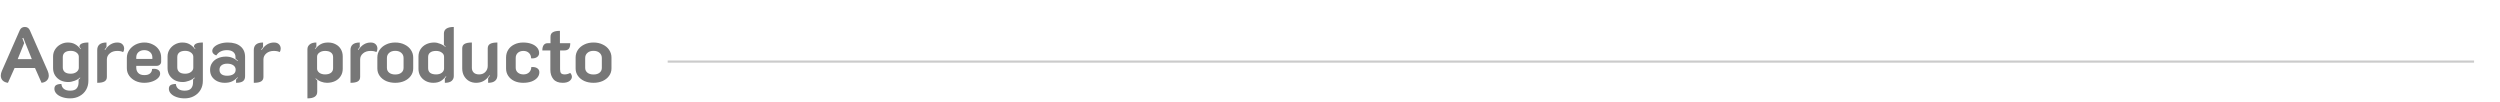 <svg width="1157" height="47" viewBox="0 0 1157 47" fill="none" xmlns="http://www.w3.org/2000/svg">
<path d="M3.68 38.324C2.648 38.204 1.832 37.844 1.232 37.244C0.656 36.644 0.368 35.888 0.368 34.976C0.368 34.28 0.536 33.56 0.872 32.816L9.116 14.06C9.572 13.004 10.364 12.476 11.492 12.476C12.596 12.476 13.376 13.004 13.832 14.06L22.076 32.816C22.412 33.608 22.58 34.328 22.58 34.976C22.58 35.888 22.28 36.644 21.68 37.244C21.104 37.844 20.288 38.204 19.232 38.324L16.208 31.484H6.74L3.68 38.324ZM14.732 27.38L10.772 17.516L10.34 17.696L11.204 19.928L8.18 27.38H14.732ZM32.481 45.524C31.065 45.524 29.805 45.32 28.701 44.912C27.597 44.528 26.733 44 26.109 43.328C25.485 42.656 25.173 41.912 25.173 41.096C25.173 40.28 25.449 39.704 26.001 39.368C26.577 39.032 27.381 38.864 28.413 38.864C28.509 39.848 28.893 40.604 29.565 41.132C30.237 41.684 31.209 41.96 32.481 41.96C33.897 41.96 34.893 41.612 35.469 40.916C36.069 40.22 36.369 39.26 36.369 38.036V36.812C36.729 36.548 36.993 36.296 37.161 36.056L37.017 35.876C36.393 36.5 35.553 37.004 34.497 37.388C33.465 37.772 32.493 37.964 31.581 37.964C30.237 37.964 29.037 37.7 27.981 37.172C26.925 36.62 26.085 35.852 25.461 34.868C24.861 33.884 24.561 32.768 24.561 31.52V26.156C24.561 24.956 24.873 23.864 25.497 22.88C26.145 21.872 26.985 21.092 28.017 20.54C29.073 19.964 30.201 19.676 31.401 19.676C32.721 19.676 33.837 19.94 34.749 20.468C35.685 20.996 36.537 21.752 37.305 22.736L37.449 22.592C37.329 22.376 37.101 22.064 36.765 21.656C36.765 20.336 38.145 19.676 40.905 19.676V37.388C40.905 38.972 40.545 40.376 39.825 41.6C39.105 42.824 38.097 43.784 36.801 44.48C35.529 45.176 34.089 45.524 32.481 45.524ZM32.733 34.112C33.789 34.112 34.677 33.848 35.397 33.32C36.117 32.768 36.477 32.12 36.477 31.376V26.264C36.477 25.496 36.117 24.848 35.397 24.32C34.701 23.792 33.813 23.528 32.733 23.528C31.557 23.528 30.645 23.78 29.997 24.284C29.373 24.788 29.061 25.508 29.061 26.444V31.196C29.061 32.108 29.373 32.828 29.997 33.356C30.621 33.86 31.533 34.112 32.733 34.112ZM54.251 23.564C52.835 23.564 51.683 23.948 50.795 24.716C49.907 25.46 49.463 26.396 49.463 27.524V35.588C49.463 36.548 49.103 37.244 48.383 37.676C47.663 38.108 46.535 38.324 44.999 38.324V23.132C44.999 22.028 45.347 21.176 46.043 20.576C46.763 19.976 47.843 19.676 49.283 19.676V21.8C48.923 22.208 48.635 22.604 48.419 22.988L48.635 23.132C50.147 20.828 52.043 19.676 54.323 19.676C55.355 19.676 56.135 19.952 56.663 20.504C57.191 21.032 57.455 21.704 57.455 22.52C57.455 23.144 57.287 23.672 56.951 24.104C56.303 23.744 55.403 23.564 54.251 23.564ZM66.769 38.324C65.281 38.324 63.925 38.036 62.701 37.46C61.477 36.86 60.505 36.056 59.785 35.048C59.065 34.016 58.705 32.864 58.705 31.592V26.804C58.705 25.46 59.077 24.248 59.821 23.168C60.565 22.088 61.549 21.236 62.773 20.612C64.021 19.988 65.365 19.676 66.805 19.676C68.221 19.676 69.517 19.976 70.693 20.576C71.893 21.152 72.841 21.968 73.537 23.024C74.233 24.056 74.581 25.244 74.581 26.588V28.604C74.581 29.132 74.377 29.576 73.969 29.936C73.585 30.296 73.093 30.476 72.493 30.476H63.061V31.268C63.061 32.3 63.373 33.14 63.997 33.788C64.621 34.436 65.557 34.76 66.805 34.76C68.005 34.76 68.893 34.496 69.469 33.968C70.069 33.44 70.369 32.756 70.369 31.916C70.801 31.868 71.101 31.844 71.269 31.844C72.157 31.844 72.853 32.048 73.357 32.456C73.861 32.84 74.113 33.392 74.113 34.112C74.113 34.808 73.789 35.48 73.141 36.128C72.493 36.776 71.605 37.304 70.477 37.712C69.349 38.12 68.113 38.324 66.769 38.324ZM70.513 27.272V26.588C70.513 25.58 70.165 24.764 69.469 24.14C68.773 23.516 67.873 23.204 66.769 23.204C65.665 23.204 64.765 23.516 64.069 24.14C63.397 24.74 63.061 25.556 63.061 26.588V27.272H70.513ZM85.462 45.524C84.046 45.524 82.786 45.32 81.682 44.912C80.578 44.528 79.714 44 79.09 43.328C78.466 42.656 78.154 41.912 78.154 41.096C78.154 40.28 78.43 39.704 78.982 39.368C79.558 39.032 80.362 38.864 81.394 38.864C81.49 39.848 81.874 40.604 82.546 41.132C83.218 41.684 84.19 41.96 85.462 41.96C86.878 41.96 87.874 41.612 88.45 40.916C89.05 40.22 89.35 39.26 89.35 38.036V36.812C89.71 36.548 89.974 36.296 90.142 36.056L89.998 35.876C89.374 36.5 88.534 37.004 87.478 37.388C86.446 37.772 85.474 37.964 84.562 37.964C83.218 37.964 82.018 37.7 80.962 37.172C79.906 36.62 79.066 35.852 78.442 34.868C77.842 33.884 77.542 32.768 77.542 31.52V26.156C77.542 24.956 77.854 23.864 78.478 22.88C79.126 21.872 79.966 21.092 80.998 20.54C82.054 19.964 83.182 19.676 84.382 19.676C85.702 19.676 86.818 19.94 87.73 20.468C88.666 20.996 89.518 21.752 90.286 22.736L90.43 22.592C90.31 22.376 90.082 22.064 89.746 21.656C89.746 20.336 91.126 19.676 93.886 19.676V37.388C93.886 38.972 93.526 40.376 92.806 41.6C92.086 42.824 91.078 43.784 89.782 44.48C88.51 45.176 87.07 45.524 85.462 45.524ZM85.714 34.112C86.77 34.112 87.658 33.848 88.378 33.32C89.098 32.768 89.458 32.12 89.458 31.376V26.264C89.458 25.496 89.098 24.848 88.378 24.32C87.682 23.792 86.794 23.528 85.714 23.528C84.538 23.528 83.626 23.78 82.978 24.284C82.354 24.788 82.042 25.508 82.042 26.444V31.196C82.042 32.108 82.354 32.828 82.978 33.356C83.602 33.86 84.514 34.112 85.714 34.112ZM103.955 38.324C102.731 38.324 101.603 38.084 100.571 37.604C99.564 37.124 98.748 36.44 98.124 35.552C97.523 34.64 97.224 33.56 97.224 32.312C97.224 31.064 97.547 29.984 98.195 29.072C98.844 28.136 99.719 27.428 100.823 26.948C101.951 26.444 103.187 26.192 104.531 26.192C105.635 26.192 106.619 26.372 107.483 26.732C108.371 27.068 109.187 27.584 109.931 28.28L110.111 28.1C109.895 27.884 109.523 27.56 108.995 27.128V26.408C108.995 25.424 108.647 24.644 107.951 24.068C107.255 23.492 106.283 23.204 105.035 23.204C102.803 23.204 101.159 24.02 100.103 25.652C99.576 25.484 99.132 25.22 98.772 24.86C98.412 24.476 98.231 24.068 98.231 23.636C98.231 22.916 98.555 22.256 99.204 21.656C99.852 21.056 100.727 20.576 101.831 20.216C102.935 19.856 104.135 19.676 105.431 19.676C107.975 19.676 109.943 20.276 111.335 21.476C112.727 22.652 113.423 24.26 113.423 26.3V35.3C113.423 36.356 113.087 37.124 112.415 37.604C111.743 38.084 110.687 38.324 109.247 38.324V36.848C109.655 36.44 109.931 36.14 110.075 35.948L109.931 35.768C109.139 36.608 108.287 37.244 107.375 37.676C106.487 38.108 105.347 38.324 103.955 38.324ZM105.107 35.048C106.355 35.048 107.327 34.808 108.023 34.328C108.719 33.848 109.067 33.164 109.067 32.276C109.067 31.412 108.707 30.728 107.987 30.224C107.291 29.72 106.343 29.468 105.143 29.468C104.039 29.468 103.163 29.72 102.515 30.224C101.891 30.704 101.579 31.388 101.579 32.276C101.579 33.188 101.891 33.884 102.515 34.364C103.139 34.82 104.003 35.048 105.107 35.048ZM126.708 23.564C125.292 23.564 124.14 23.948 123.252 24.716C122.364 25.46 121.92 26.396 121.92 27.524V35.588C121.92 36.548 121.56 37.244 120.84 37.676C120.12 38.108 118.992 38.324 117.456 38.324V23.132C117.456 22.028 117.804 21.176 118.5 20.576C119.22 19.976 120.3 19.676 121.74 19.676V21.8C121.38 22.208 121.092 22.604 120.876 22.988L121.092 23.132C122.604 20.828 124.5 19.676 126.78 19.676C127.812 19.676 128.592 19.952 129.12 20.504C129.648 21.032 129.912 21.704 129.912 22.52C129.912 23.144 129.744 23.672 129.408 24.104C128.76 23.744 127.86 23.564 126.708 23.564ZM142.276 22.772C142.276 21.884 142.624 21.152 143.32 20.576C144.016 19.976 145.048 19.676 146.416 19.676V21.62C146.008 22.172 145.78 22.496 145.732 22.592L145.876 22.736C146.644 21.728 147.484 20.972 148.396 20.468C149.332 19.94 150.484 19.676 151.852 19.676C153.172 19.676 154.336 19.952 155.344 20.504C156.376 21.032 157.18 21.788 157.756 22.772C158.332 23.756 158.62 24.884 158.62 26.156V31.844C158.62 33.14 158.296 34.28 157.648 35.264C157.024 36.248 156.16 37.004 155.056 37.532C153.952 38.06 152.704 38.324 151.312 38.324C150.424 38.324 149.5 38.144 148.54 37.784C147.604 37.4 146.812 36.884 146.164 36.236L146.02 36.416C146.188 36.656 146.452 36.908 146.812 37.172V42.5C146.812 44.516 145.3 45.524 142.276 45.524V22.772ZM150.448 34.436C151.624 34.436 152.536 34.184 153.184 33.68C153.832 33.176 154.156 32.468 154.156 31.556V26.444C154.156 25.508 153.832 24.8 153.184 24.32C152.56 23.816 151.648 23.564 150.448 23.564C149.368 23.564 148.48 23.828 147.784 24.356C147.088 24.86 146.74 25.496 146.74 26.264V31.736C146.74 32.48 147.076 33.116 147.748 33.644C148.444 34.172 149.344 34.436 150.448 34.436ZM171.462 23.564C170.046 23.564 168.894 23.948 168.006 24.716C167.118 25.46 166.674 26.396 166.674 27.524V35.588C166.674 36.548 166.314 37.244 165.594 37.676C164.874 38.108 163.746 38.324 162.21 38.324V23.132C162.21 22.028 162.558 21.176 163.254 20.576C163.974 19.976 165.054 19.676 166.494 19.676V21.8C166.134 22.208 165.846 22.604 165.63 22.988L165.846 23.132C167.358 20.828 169.254 19.676 171.534 19.676C172.566 19.676 173.346 19.952 173.874 20.504C174.402 21.032 174.666 21.704 174.666 22.52C174.666 23.144 174.498 23.672 174.162 24.104C173.514 23.744 172.614 23.564 171.462 23.564ZM182.918 38.324C181.358 38.324 179.942 38.048 178.67 37.496C177.422 36.92 176.438 36.128 175.718 35.12C174.998 34.112 174.638 32.972 174.638 31.7V26.624C174.638 25.328 174.986 24.152 175.682 23.096C176.402 22.04 177.386 21.212 178.634 20.612C179.882 19.988 181.31 19.676 182.918 19.676C184.526 19.676 185.954 19.988 187.202 20.612C188.474 21.212 189.458 22.04 190.154 23.096C190.874 24.152 191.234 25.328 191.234 26.624V31.7C191.234 32.972 190.862 34.112 190.118 35.12C189.398 36.128 188.402 36.92 187.13 37.496C185.882 38.048 184.478 38.324 182.918 38.324ZM182.918 34.472C184.118 34.472 185.054 34.196 185.726 33.644C186.422 33.092 186.77 32.348 186.77 31.412V26.84C186.77 25.856 186.422 25.064 185.726 24.464C185.054 23.84 184.118 23.528 182.918 23.528C181.742 23.528 180.806 23.84 180.11 24.464C179.414 25.064 179.066 25.856 179.066 26.84V31.412C179.066 32.348 179.414 33.092 180.11 33.644C180.806 34.196 181.742 34.472 182.918 34.472ZM200.51 38.324C199.214 38.324 198.05 38.048 197.018 37.496C195.986 36.944 195.17 36.188 194.57 35.228C193.97 34.244 193.67 33.116 193.67 31.844V26.156C193.67 24.908 193.982 23.792 194.606 22.808C195.23 21.824 196.094 21.056 197.198 20.504C198.326 19.952 199.574 19.676 200.942 19.676C201.83 19.676 202.742 19.868 203.678 20.252C204.638 20.612 205.442 21.104 206.09 21.728L206.234 21.548C206.114 21.356 205.85 21.116 205.442 20.828V15.5C205.442 14.54 205.814 13.796 206.558 13.268C207.326 12.74 208.478 12.476 210.014 12.476V35.228C210.014 36.116 209.678 36.86 209.006 37.46C208.334 38.036 207.29 38.324 205.874 38.324V36.344C206.186 35.96 206.414 35.648 206.558 35.408L206.378 35.264C205.634 36.272 204.806 37.04 203.894 37.568C203.006 38.072 201.878 38.324 200.51 38.324ZM201.842 34.436C202.922 34.436 203.798 34.184 204.47 33.68C205.166 33.152 205.514 32.492 205.514 31.7V26.264C205.514 25.496 205.166 24.86 204.47 24.356C203.798 23.828 202.91 23.564 201.806 23.564C200.63 23.564 199.718 23.816 199.07 24.32C198.446 24.8 198.134 25.496 198.134 26.408V31.52C198.134 32.48 198.446 33.212 199.07 33.716C199.718 34.196 200.642 34.436 201.842 34.436ZM230.189 34.832C230.189 35.96 229.829 36.824 229.109 37.424C228.413 38.024 227.345 38.324 225.905 38.324V36.164C226.217 35.804 226.505 35.408 226.769 34.976L226.553 34.832C225.017 37.16 222.953 38.324 220.361 38.324C219.137 38.324 218.033 38.048 217.049 37.496C216.089 36.92 215.321 36.128 214.745 35.12C214.193 34.112 213.917 32.972 213.917 31.7V22.412C213.917 21.428 214.277 20.732 214.997 20.324C215.741 19.892 216.869 19.676 218.381 19.676V31.376C218.381 32.312 218.669 33.056 219.245 33.608C219.821 34.16 220.649 34.436 221.729 34.436C222.929 34.436 223.889 34.064 224.609 33.32C225.353 32.552 225.725 31.604 225.725 30.476V22.412C225.725 21.428 226.085 20.732 226.805 20.324C227.525 19.892 228.653 19.676 230.189 19.676V34.832ZM242.161 38.324C240.601 38.324 239.221 38.048 238.021 37.496C236.821 36.92 235.885 36.128 235.213 35.12C234.541 34.112 234.205 32.972 234.205 31.7V26.66C234.205 25.292 234.541 24.08 235.213 23.024C235.885 21.968 236.821 21.152 238.021 20.576C239.221 19.976 240.589 19.676 242.125 19.676C243.565 19.676 244.837 19.88 245.941 20.288C247.069 20.696 247.945 21.272 248.569 22.016C249.193 22.736 249.505 23.576 249.505 24.536C249.505 25.28 249.217 25.88 248.641 26.336C248.065 26.792 247.309 27.02 246.373 27.02C246.109 27.02 245.917 27.008 245.797 26.984C245.797 25.952 245.461 25.124 244.789 24.5C244.141 23.876 243.289 23.564 242.233 23.564C241.177 23.564 240.313 23.864 239.641 24.464C238.993 25.064 238.669 25.856 238.669 26.84V31.376C238.669 32.288 239.005 33.032 239.677 33.608C240.349 34.16 241.213 34.436 242.269 34.436C243.325 34.436 244.189 34.124 244.861 33.5C245.533 32.852 245.869 32.036 245.869 31.052C246.013 31.028 246.217 31.016 246.481 31.016C247.417 31.016 248.173 31.232 248.749 31.664C249.325 32.096 249.613 32.684 249.613 33.428C249.613 34.388 249.289 35.24 248.641 35.984C248.017 36.704 247.141 37.28 246.013 37.712C244.885 38.12 243.601 38.324 242.161 38.324ZM260.426 38.324C258.482 38.324 257.042 37.76 256.106 36.632C255.17 35.504 254.702 34.052 254.702 32.276V23.348H250.994C250.994 22.22 251.21 21.38 251.642 20.828C252.074 20.276 252.65 20 253.37 20H254.774V17.012C254.774 16.028 255.134 15.332 255.854 14.924C256.574 14.492 257.666 14.276 259.13 14.276V20H263.918C263.918 21.2 263.69 22.064 263.234 22.592C262.778 23.096 262.046 23.348 261.038 23.348H259.202V32.096C259.202 32.936 259.358 33.536 259.67 33.896C260.006 34.256 260.57 34.436 261.362 34.436C262.202 34.436 263.042 34.208 263.882 33.752C264.122 33.968 264.314 34.244 264.458 34.58C264.602 34.892 264.674 35.216 264.674 35.552C264.674 36.272 264.302 36.92 263.558 37.496C262.814 38.048 261.77 38.324 260.426 38.324ZM274.675 38.324C273.115 38.324 271.699 38.048 270.427 37.496C269.179 36.92 268.195 36.128 267.475 35.12C266.755 34.112 266.395 32.972 266.395 31.7V26.624C266.395 25.328 266.743 24.152 267.439 23.096C268.159 22.04 269.143 21.212 270.391 20.612C271.639 19.988 273.067 19.676 274.675 19.676C276.283 19.676 277.711 19.988 278.959 20.612C280.231 21.212 281.215 22.04 281.911 23.096C282.631 24.152 282.991 25.328 282.991 26.624V31.7C282.991 32.972 282.619 34.112 281.875 35.12C281.155 36.128 280.159 36.92 278.887 37.496C277.639 38.048 276.235 38.324 274.675 38.324ZM274.675 34.472C275.875 34.472 276.811 34.196 277.483 33.644C278.179 33.092 278.527 32.348 278.527 31.412V26.84C278.527 25.856 278.179 25.064 277.483 24.464C276.811 23.84 275.875 23.528 274.675 23.528C273.499 23.528 272.563 23.84 271.867 24.464C271.171 25.064 270.823 25.856 270.823 26.84V31.412C270.823 32.348 271.171 33.092 271.867 33.644C272.563 34.196 273.499 34.472 274.675 34.472Z" fill="#777777"/>
<line x1="309" y1="28.5" x2="1145" y2="28.5" stroke="#CBCBCB"/>
</svg>

